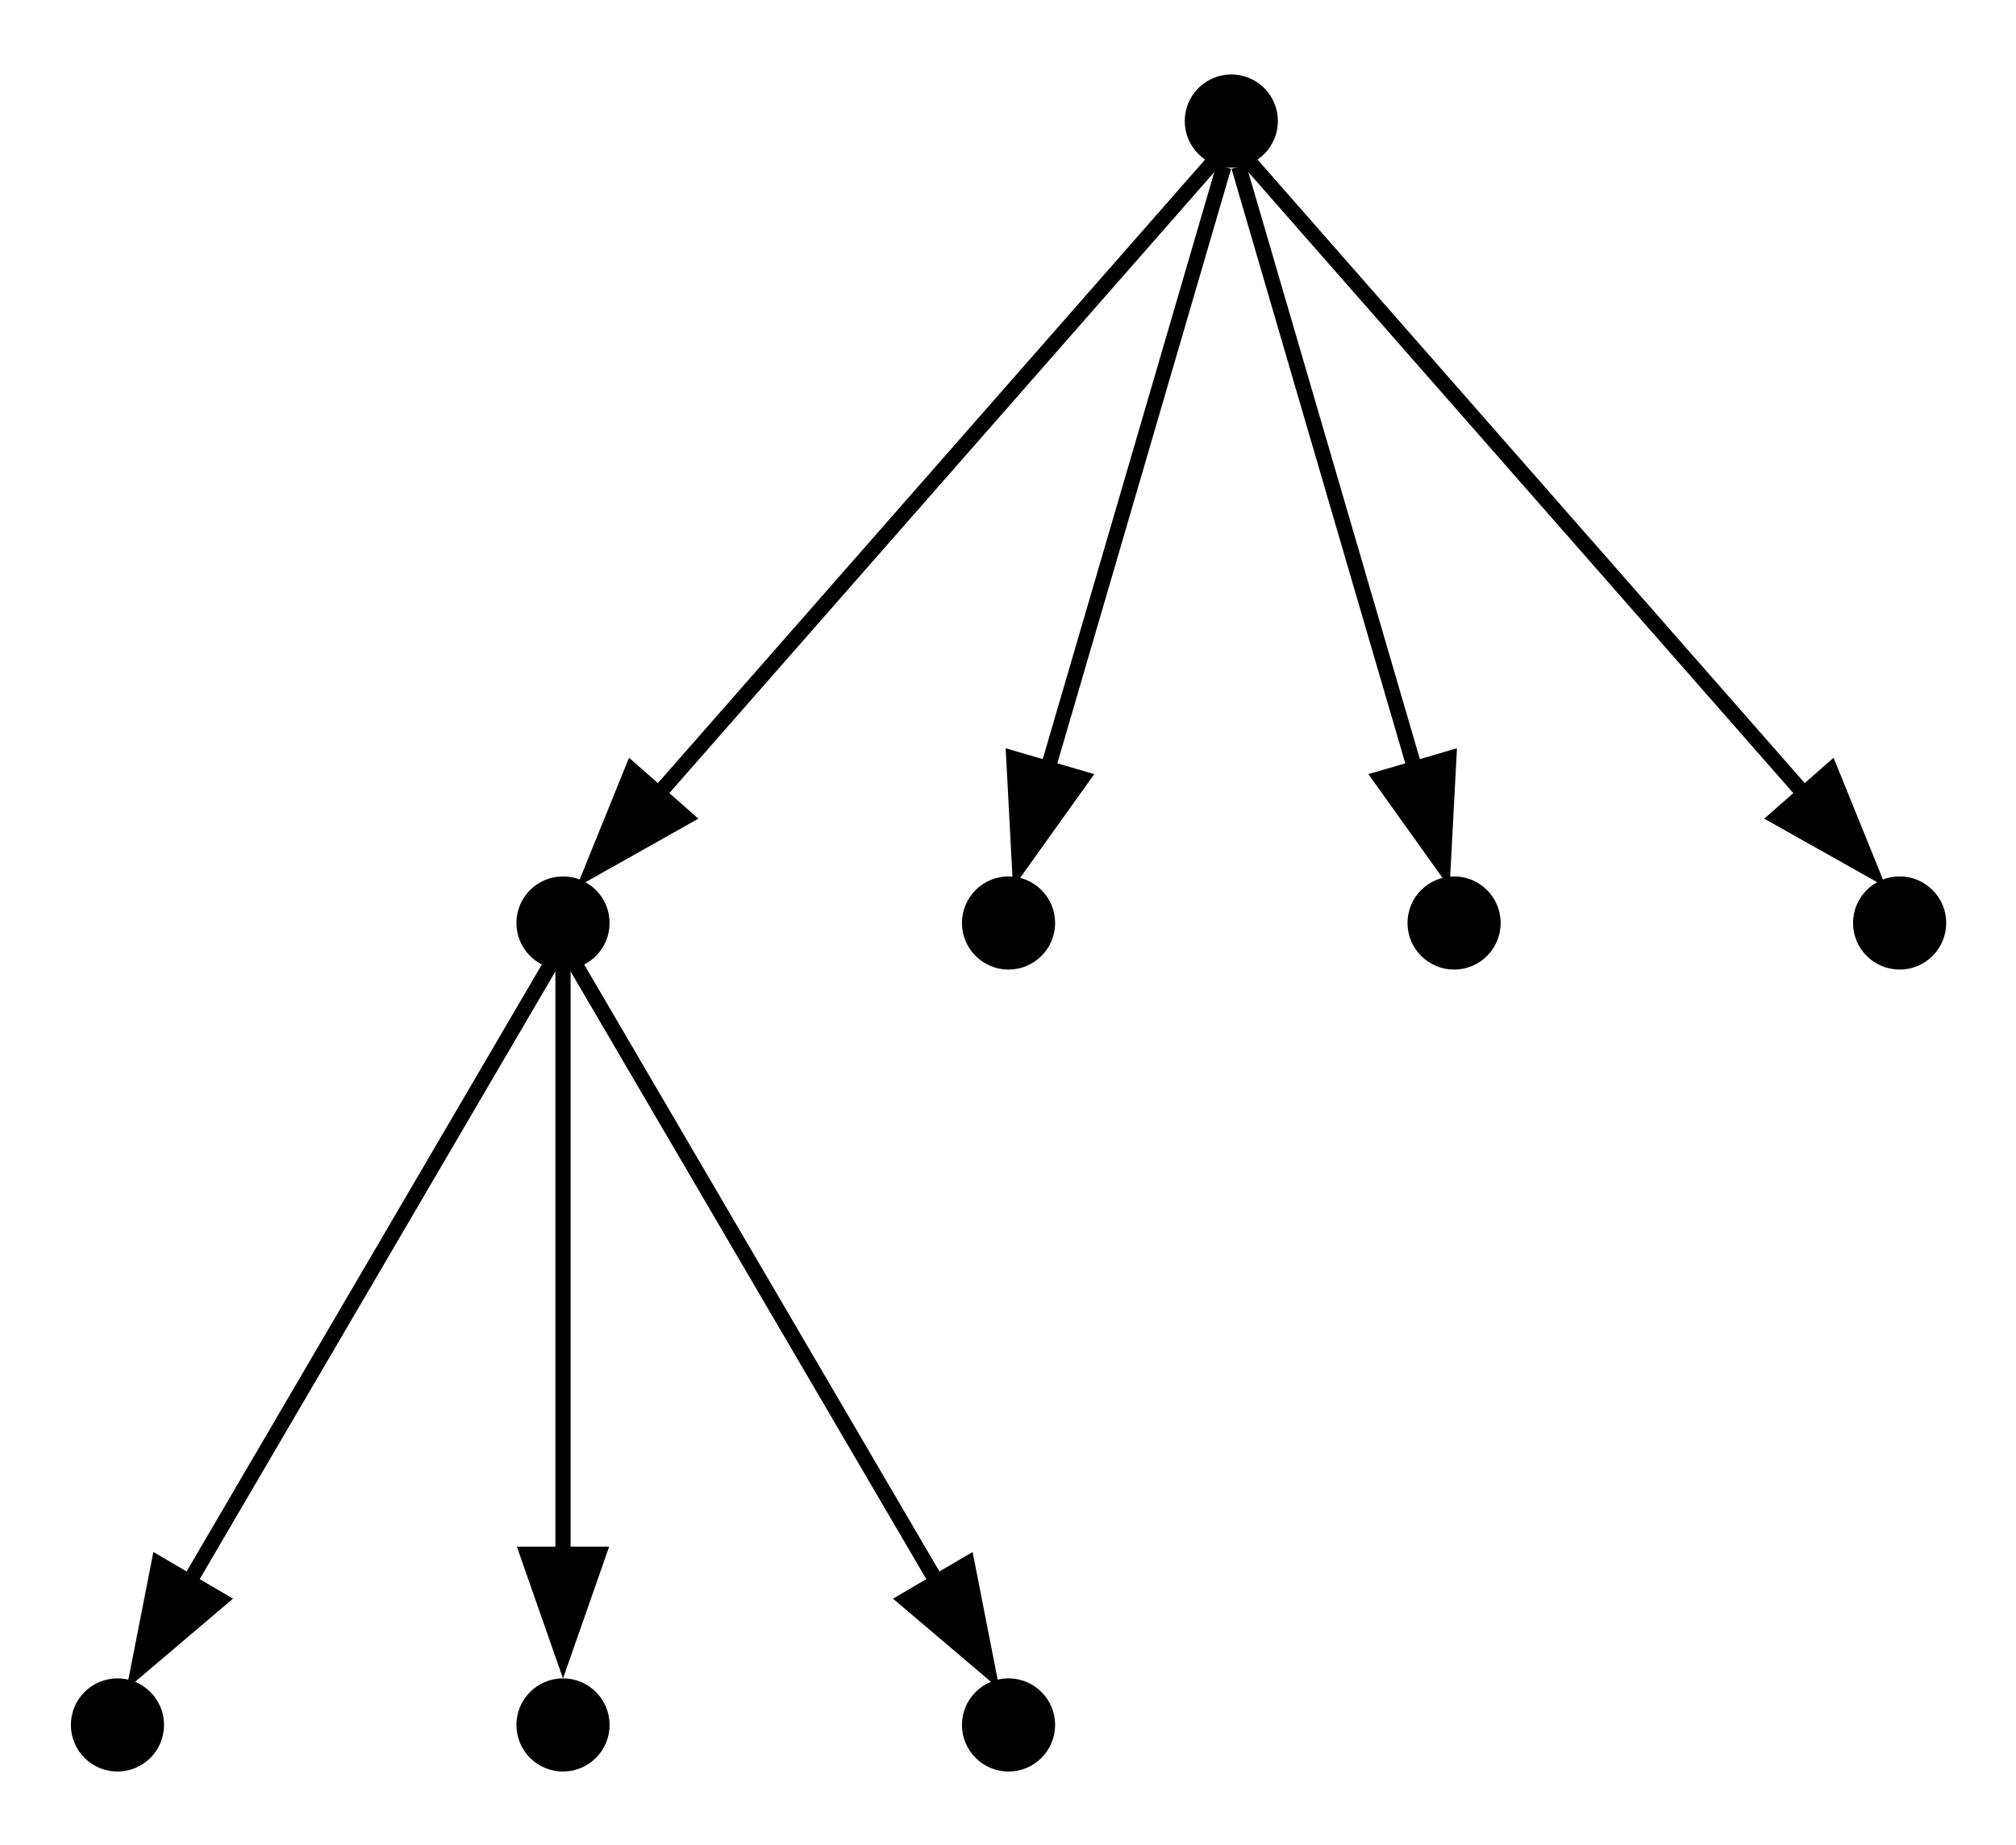 <?xml version="1.0" encoding="UTF-8" standalone="no"?>
<!DOCTYPE svg PUBLIC "-//W3C//DTD SVG 1.1//EN"
 "http://www.w3.org/Graphics/SVG/1.1/DTD/svg11.dtd">
<!-- Generated by graphviz version 12.0.0 (0)
 -->
<!-- Pages: 1 -->
<svg width="59pt" height="54pt"
 viewBox="0.00 0.00 59.23 54.00" xmlns="http://www.w3.org/2000/svg" xmlns:xlink="http://www.w3.org/1999/xlink">
<g id="graph0" class="graph" transform="scale(0.595 0.595) rotate(0) translate(4 86.8)">
<!-- 1 -->
<g id="node1" class="node">
<title>1</title>
<ellipse fill="black" stroke="black" cx="56.8" cy="-81" rx="1.8" ry="1.8"/>
</g>
<!-- 2 -->
<g id="node2" class="node">
<title>2</title>
<ellipse fill="black" stroke="black" cx="23.8" cy="-41.4" rx="1.8" ry="1.8"/>
</g>
<!-- 1&#45;&gt;2 -->
<g id="edge1" class="edge">
<title>1&#45;&gt;2</title>
<path fill="none" stroke="black" stroke-width="0.75" d="M55.98,-79.07C52.17,-74.73 35.95,-56.25 28.1,-47.3"/>
<polygon fill="black" stroke="black" stroke-width="0.75" points="29.84,-46.62 25.22,-44.02 27.21,-48.93 29.84,-46.62"/>
</g>
<!-- 6 -->
<g id="node6" class="node">
<title>6</title>
<ellipse fill="black" stroke="black" cx="45.8" cy="-41.4" rx="1.8" ry="1.8"/>
</g>
<!-- 1&#45;&gt;6 -->
<g id="edge2" class="edge">
<title>1&#45;&gt;6</title>
<path fill="none" stroke="black" stroke-width="0.75" d="M56.43,-78.75C55.1,-74.18 50.41,-58.16 47.73,-48.98"/>
<polygon fill="black" stroke="black" stroke-width="0.75" points="49.42,-48.54 46.34,-44.23 46.06,-49.52 49.42,-48.54"/>
</g>
<!-- 7 -->
<g id="node7" class="node">
<title>7</title>
<ellipse fill="black" stroke="black" cx="67.8" cy="-41.4" rx="1.8" ry="1.8"/>
</g>
<!-- 1&#45;&gt;7 -->
<g id="edge3" class="edge">
<title>1&#45;&gt;7</title>
<path fill="none" stroke="black" stroke-width="0.75" d="M57.17,-78.75C58.5,-74.18 63.19,-58.16 65.87,-48.98"/>
<polygon fill="black" stroke="black" stroke-width="0.75" points="67.54,-49.52 67.26,-44.23 64.18,-48.54 67.54,-49.52"/>
</g>
<!-- 8 -->
<g id="node8" class="node">
<title>8</title>
<ellipse fill="black" stroke="black" cx="89.8" cy="-41.4" rx="1.8" ry="1.8"/>
</g>
<!-- 1&#45;&gt;8 -->
<g id="edge4" class="edge">
<title>1&#45;&gt;8</title>
<path fill="none" stroke="black" stroke-width="0.75" d="M57.62,-79.07C61.43,-74.73 77.65,-56.25 85.5,-47.3"/>
<polygon fill="black" stroke="black" stroke-width="0.75" points="86.39,-48.93 88.38,-44.02 83.76,-46.62 86.39,-48.93"/>
</g>
<!-- 3 -->
<g id="node3" class="node">
<title>3</title>
<ellipse fill="black" stroke="black" cx="1.8" cy="-1.8" rx="1.8" ry="1.8"/>
</g>
<!-- 2&#45;&gt;3 -->
<g id="edge5" class="edge">
<title>2&#45;&gt;3</title>
<path fill="none" stroke="black" stroke-width="0.75" d="M23.26,-39.47C20.81,-35.29 10.71,-18.02 5.28,-8.75"/>
<polygon fill="black" stroke="black" stroke-width="0.75" points="6.86,-7.98 2.82,-4.55 3.84,-9.75 6.86,-7.98"/>
</g>
<!-- 4 -->
<g id="node4" class="node">
<title>4</title>
<ellipse fill="black" stroke="black" cx="23.8" cy="-1.8" rx="1.8" ry="1.8"/>
</g>
<!-- 2&#45;&gt;4 -->
<g id="edge6" class="edge">
<title>2&#45;&gt;4</title>
<path fill="none" stroke="black" stroke-width="0.75" d="M23.8,-39.15C23.8,-34.69 23.8,-19.34 23.8,-10.07"/>
<polygon fill="black" stroke="black" stroke-width="0.75" points="25.55,-10.23 23.8,-5.23 22.05,-10.23 25.55,-10.23"/>
</g>
<!-- 5 -->
<g id="node5" class="node">
<title>5</title>
<ellipse fill="black" stroke="black" cx="45.8" cy="-1.8" rx="1.8" ry="1.8"/>
</g>
<!-- 2&#45;&gt;5 -->
<g id="edge7" class="edge">
<title>2&#45;&gt;5</title>
<path fill="none" stroke="black" stroke-width="0.75" d="M24.34,-39.47C26.79,-35.29 36.89,-18.02 42.32,-8.75"/>
<polygon fill="black" stroke="black" stroke-width="0.75" points="43.76,-9.75 44.78,-4.55 40.74,-7.98 43.76,-9.75"/>
</g>
</g>
</svg>
